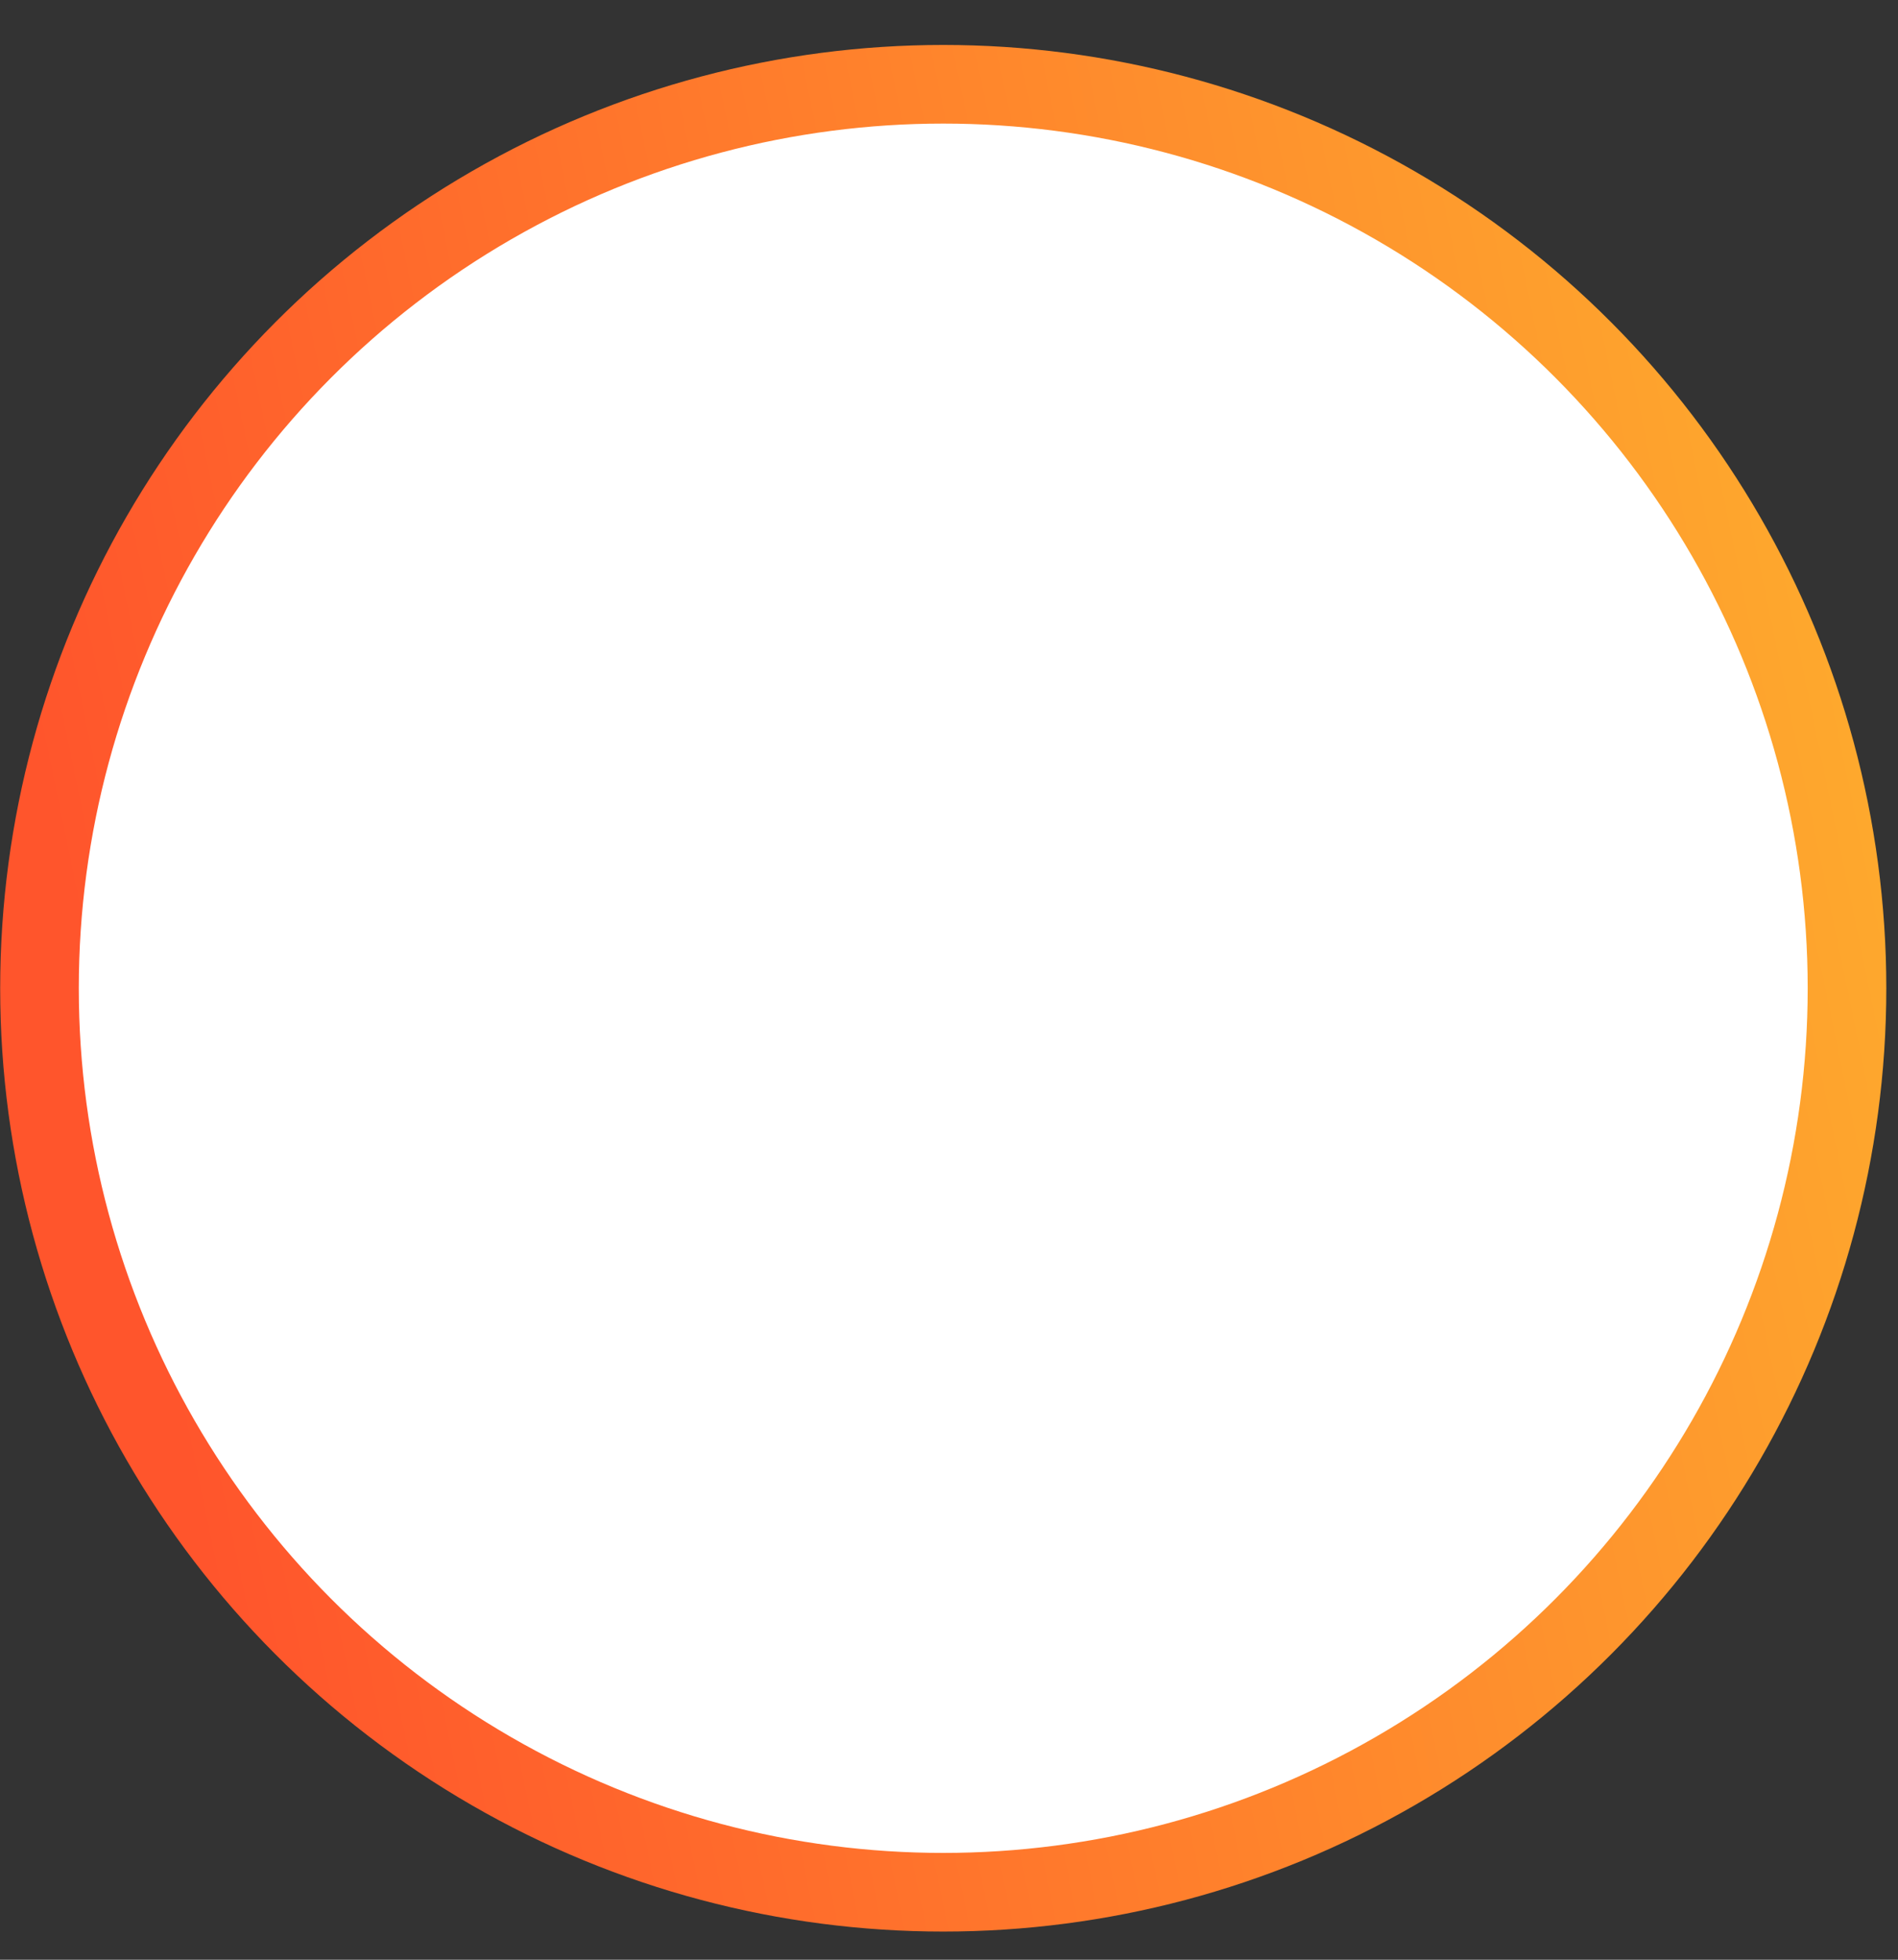 <svg width="31" height="32" viewBox="0 0 31 32" fill="none" xmlns="http://www.w3.org/2000/svg">
<rect x="0" y="0" width="31" height="32" fill="#333333" stroke="none"/>
<circle cx="15.406" cy="16.137" r="14.761" fill="white" stroke="url(#paint0_linear_1145_45815)" stroke-width="1.284"/>
<defs>
<linearGradient id="paint0_linear_1145_45815" x1="32.471" y1="-20.255" x2="-4.543" y2="-12.592" gradientUnits="userSpaceOnUse">
<stop stop-color="#FEC12D"/>
<stop offset="1" stop-color="#FF552C"/>
</linearGradient>
</defs>
</svg>
